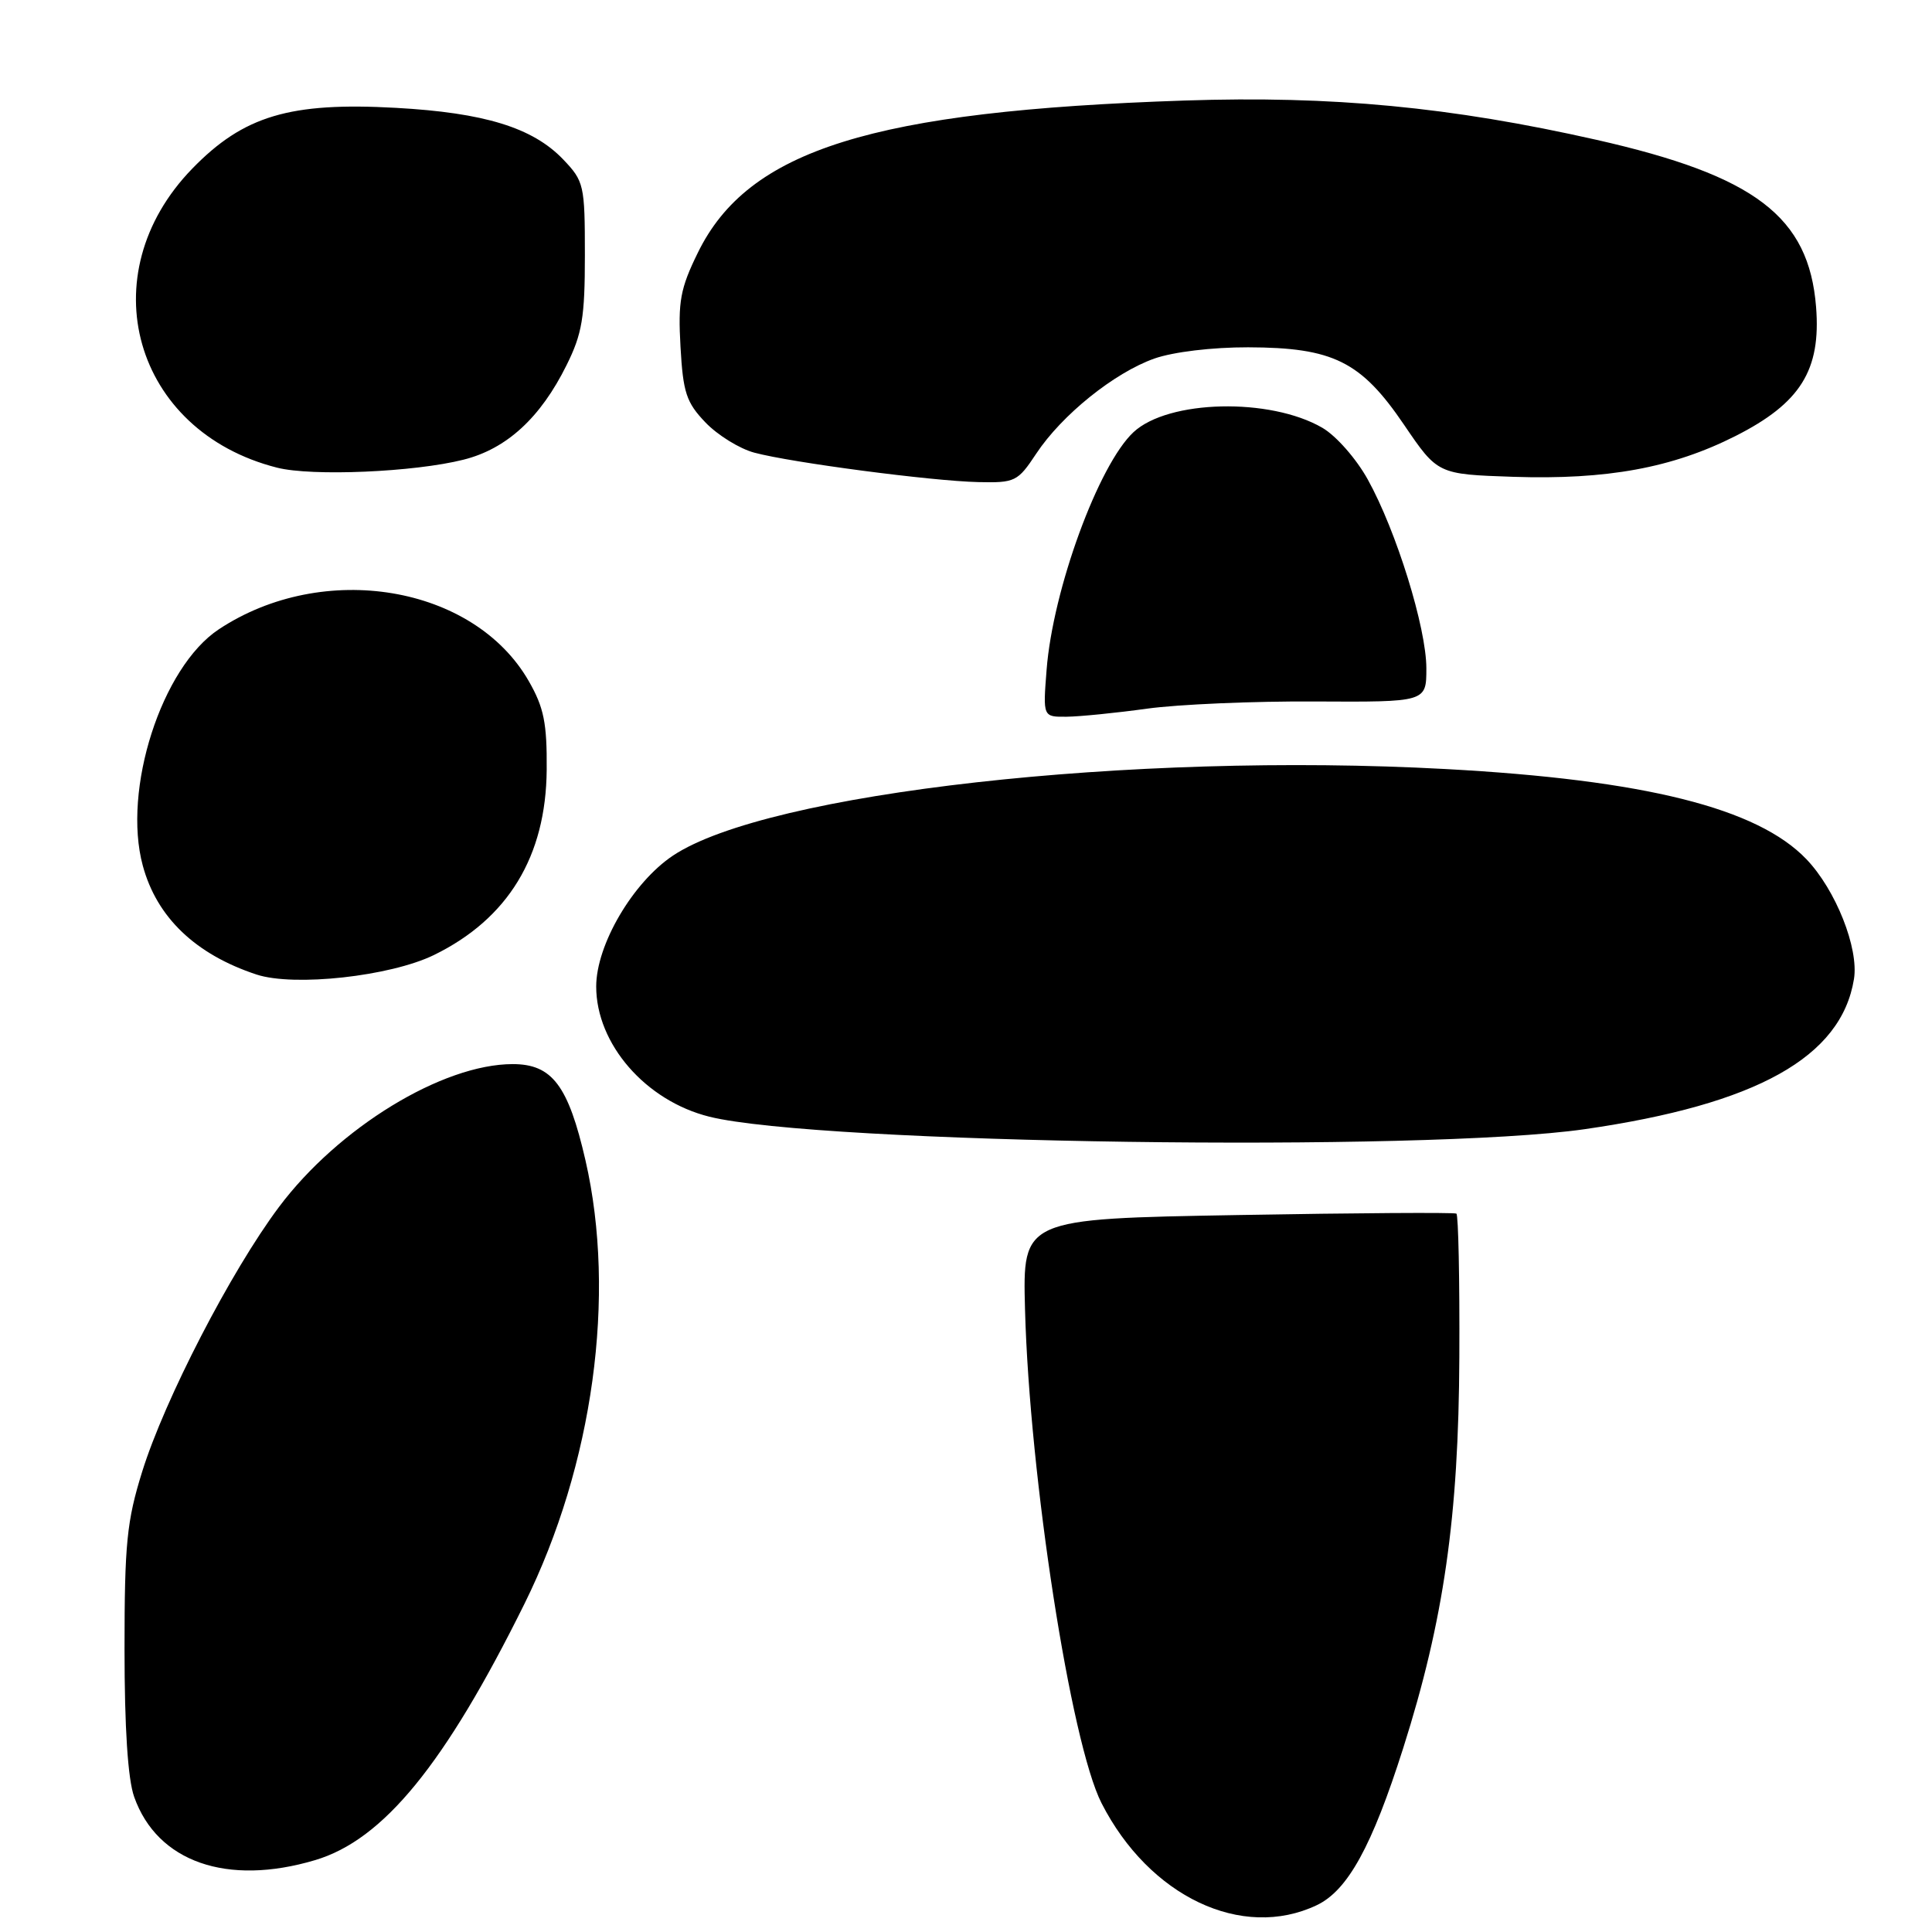 <?xml version="1.0" encoding="UTF-8" standalone="no"?>
<!DOCTYPE svg PUBLIC "-//W3C//DTD SVG 1.1//EN" "http://www.w3.org/Graphics/SVG/1.1/DTD/svg11.dtd" >
<svg xmlns="http://www.w3.org/2000/svg" xmlns:xlink="http://www.w3.org/1999/xlink" version="1.1" viewBox="0 0 256 256">
 <g >
 <path fill="currentColor"
d=" M 174.47 252.45 C 178.58 250.50 181.79 244.67 185.94 231.61 C 191.31 214.70 193.28 201.00 193.37 179.81 C 193.42 169.53 193.24 160.98 192.98 160.81 C 192.71 160.64 179.68 160.72 164.00 161.00 C 135.50 161.50 135.50 161.50 135.82 173.50 C 136.42 195.70 141.88 230.92 145.96 238.93 C 152.28 251.31 164.58 257.14 174.47 252.45 Z  M 41.74 246.48 C 50.79 243.80 58.96 233.79 69.50 212.50 C 78.60 194.10 81.69 171.67 77.58 153.76 C 75.30 143.83 73.16 141.00 67.94 141.00 C 58.63 141.00 44.83 149.43 36.96 159.94 C 30.62 168.40 21.82 185.43 18.84 195.00 C 16.80 201.55 16.50 204.54 16.50 218.50 C 16.50 228.95 16.94 235.75 17.78 238.10 C 20.83 246.71 30.08 249.95 41.74 246.48 Z  M 210.00 149.62 C 232.77 146.33 243.98 140.08 245.66 129.73 C 246.32 125.65 243.25 117.91 239.35 113.84 C 232.85 107.06 217.92 103.33 191.52 101.90 C 149.84 99.63 101.64 105.04 89.16 113.38 C 83.84 116.94 79.00 125.20 79.00 130.72 C 79.00 138.33 85.55 145.87 94.00 147.97 C 108.45 151.56 188.66 152.70 210.00 149.62 Z  M 57.51 126.54 C 67.32 121.74 72.35 113.48 72.44 102.00 C 72.49 95.82 72.07 93.75 70.07 90.26 C 62.79 77.55 42.85 74.21 28.99 83.39 C 21.41 88.41 16.19 104.63 18.92 114.70 C 20.77 121.55 25.90 126.46 33.99 129.13 C 38.98 130.77 51.72 129.37 57.51 126.54 Z  M 152.00 93.90 C 156.12 93.33 166.14 92.90 174.25 92.95 C 189.00 93.03 189.00 93.03 189.00 88.56 C 189.00 83.19 185.03 70.37 181.24 63.54 C 179.72 60.79 177.04 57.74 175.21 56.68 C 168.29 52.66 154.81 52.97 150.20 57.26 C 145.57 61.56 139.50 78.13 138.68 88.75 C 138.19 95.00 138.19 95.00 141.34 94.97 C 143.08 94.95 147.88 94.47 152.00 93.90 Z  M 137.30 60.12 C 140.70 54.98 147.65 49.39 152.96 47.51 C 155.47 46.63 160.62 46.01 165.38 46.02 C 176.65 46.05 180.34 47.88 186.04 56.28 C 190.50 62.84 190.50 62.84 200.50 63.18 C 212.93 63.59 221.61 62.00 229.97 57.77 C 238.57 53.42 241.30 49.05 240.64 40.68 C 239.69 28.70 232.57 23.28 211.51 18.52 C 192.24 14.17 176.51 12.67 157.00 13.32 C 115.58 14.70 99.14 19.84 92.47 33.48 C 90.14 38.23 89.83 39.94 90.17 45.96 C 90.51 52.02 90.94 53.33 93.48 55.98 C 95.09 57.66 98.00 59.46 99.95 59.98 C 104.88 61.30 123.44 63.74 129.62 63.88 C 134.50 63.99 134.85 63.82 137.30 60.12 Z  M 61.42 60.91 C 67.13 59.48 71.62 55.36 75.07 48.39 C 77.14 44.23 77.50 42.06 77.50 33.82 C 77.50 24.50 77.39 24.02 74.61 21.11 C 70.58 16.91 64.19 14.94 52.46 14.29 C 38.42 13.51 32.28 15.34 25.48 22.34 C 11.81 36.40 17.70 57.16 36.72 61.97 C 41.33 63.14 54.89 62.56 61.42 60.91 Z "/>
</g>
</svg>